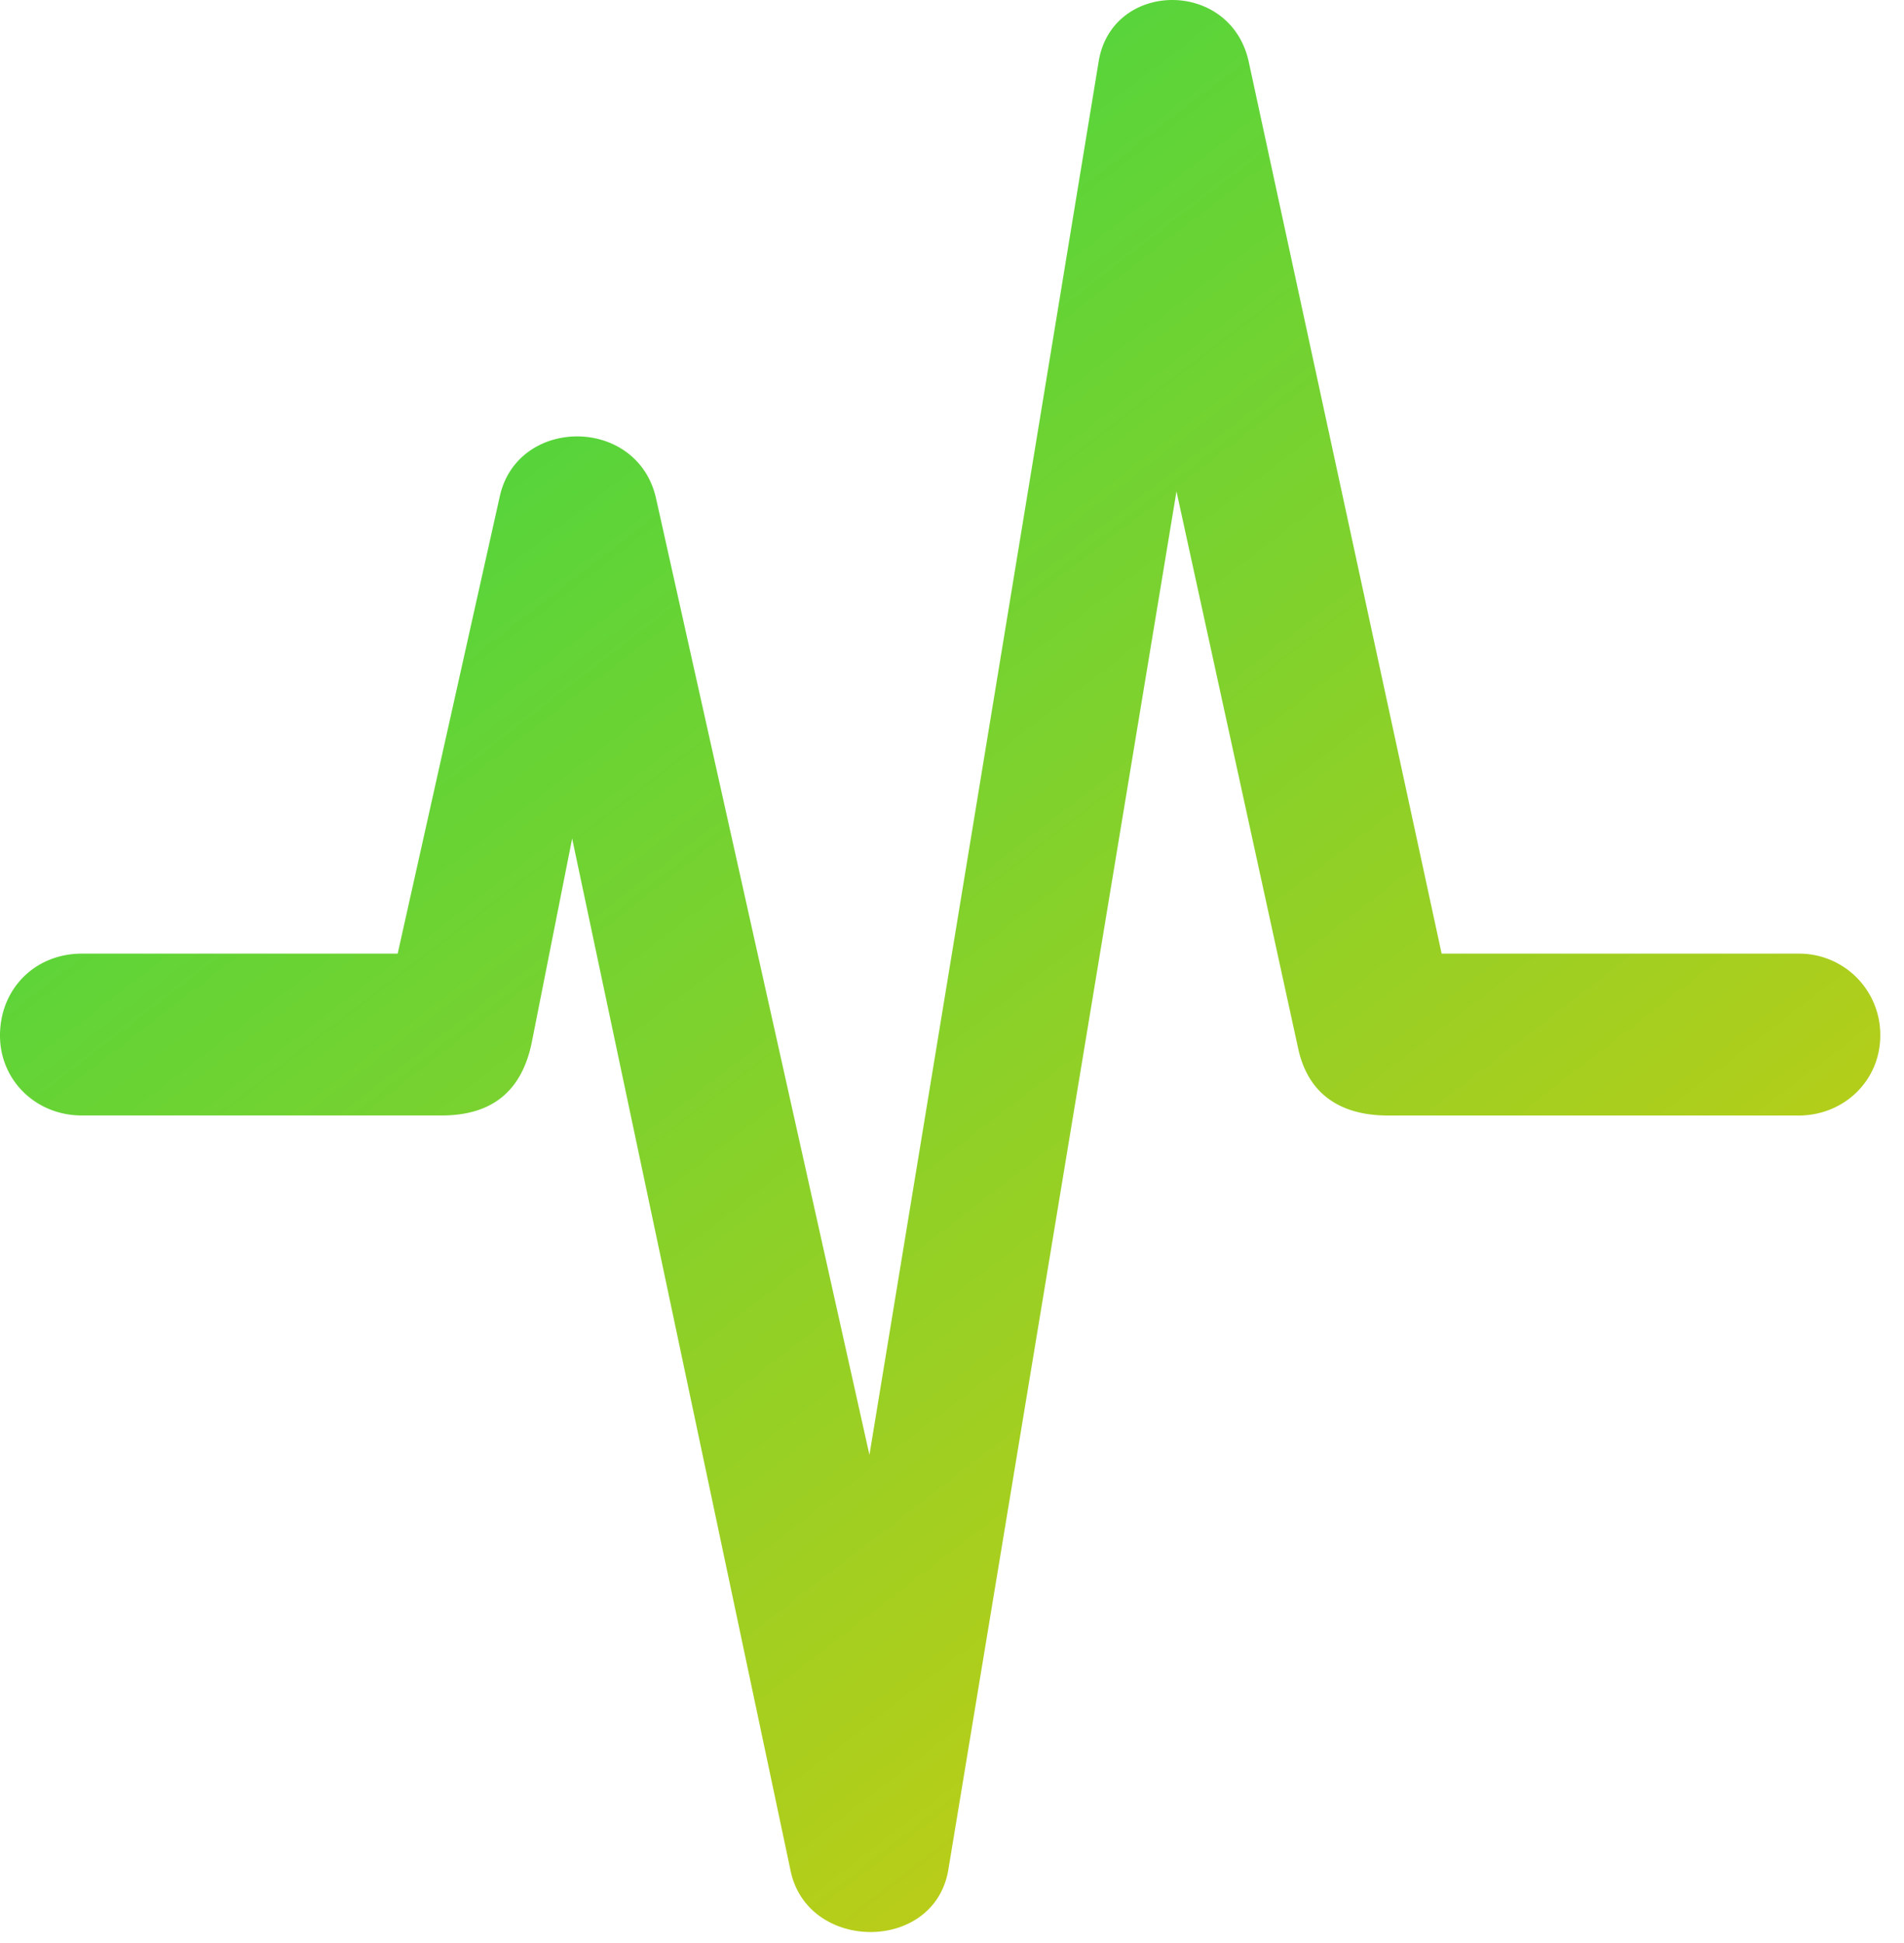 <svg width="50" height="51" fill="none" xmlns="http://www.w3.org/2000/svg"><path d="M47.227 29.28H36.45c-1.28 0-2.099-.588-2.355-1.74l-3.2-14.642-5.99 36.17c-.358 2.2-3.71 2.175-4.146.025L15.025 22.01l-1.05 5.298c-.255 1.331-1.049 1.971-2.38 1.971H2.15C.947 29.28 0 28.36 0 27.181c0-1.228.921-2.15 2.15-2.15h8.293l2.688-12.03c.486-2.074 3.61-2.074 4.096.076l5.605 25.111 6.016-36.553c.333-2.15 3.456-2.201 3.942-.025l5.068 23.421h9.369a2.13 2.13 0 0 1 2.15 2.15c0 1.178-.947 2.1-2.15 2.1z" fill="url(#a)"/><defs><linearGradient id="a" x1="62.544" y1="54.515" x2="3.706" y2="-21.872" gradientUnits="userSpaceOnUse"><stop stop-color="#FFC800"/><stop offset="1" stop-color="#00DB59"/></linearGradient></defs></svg>